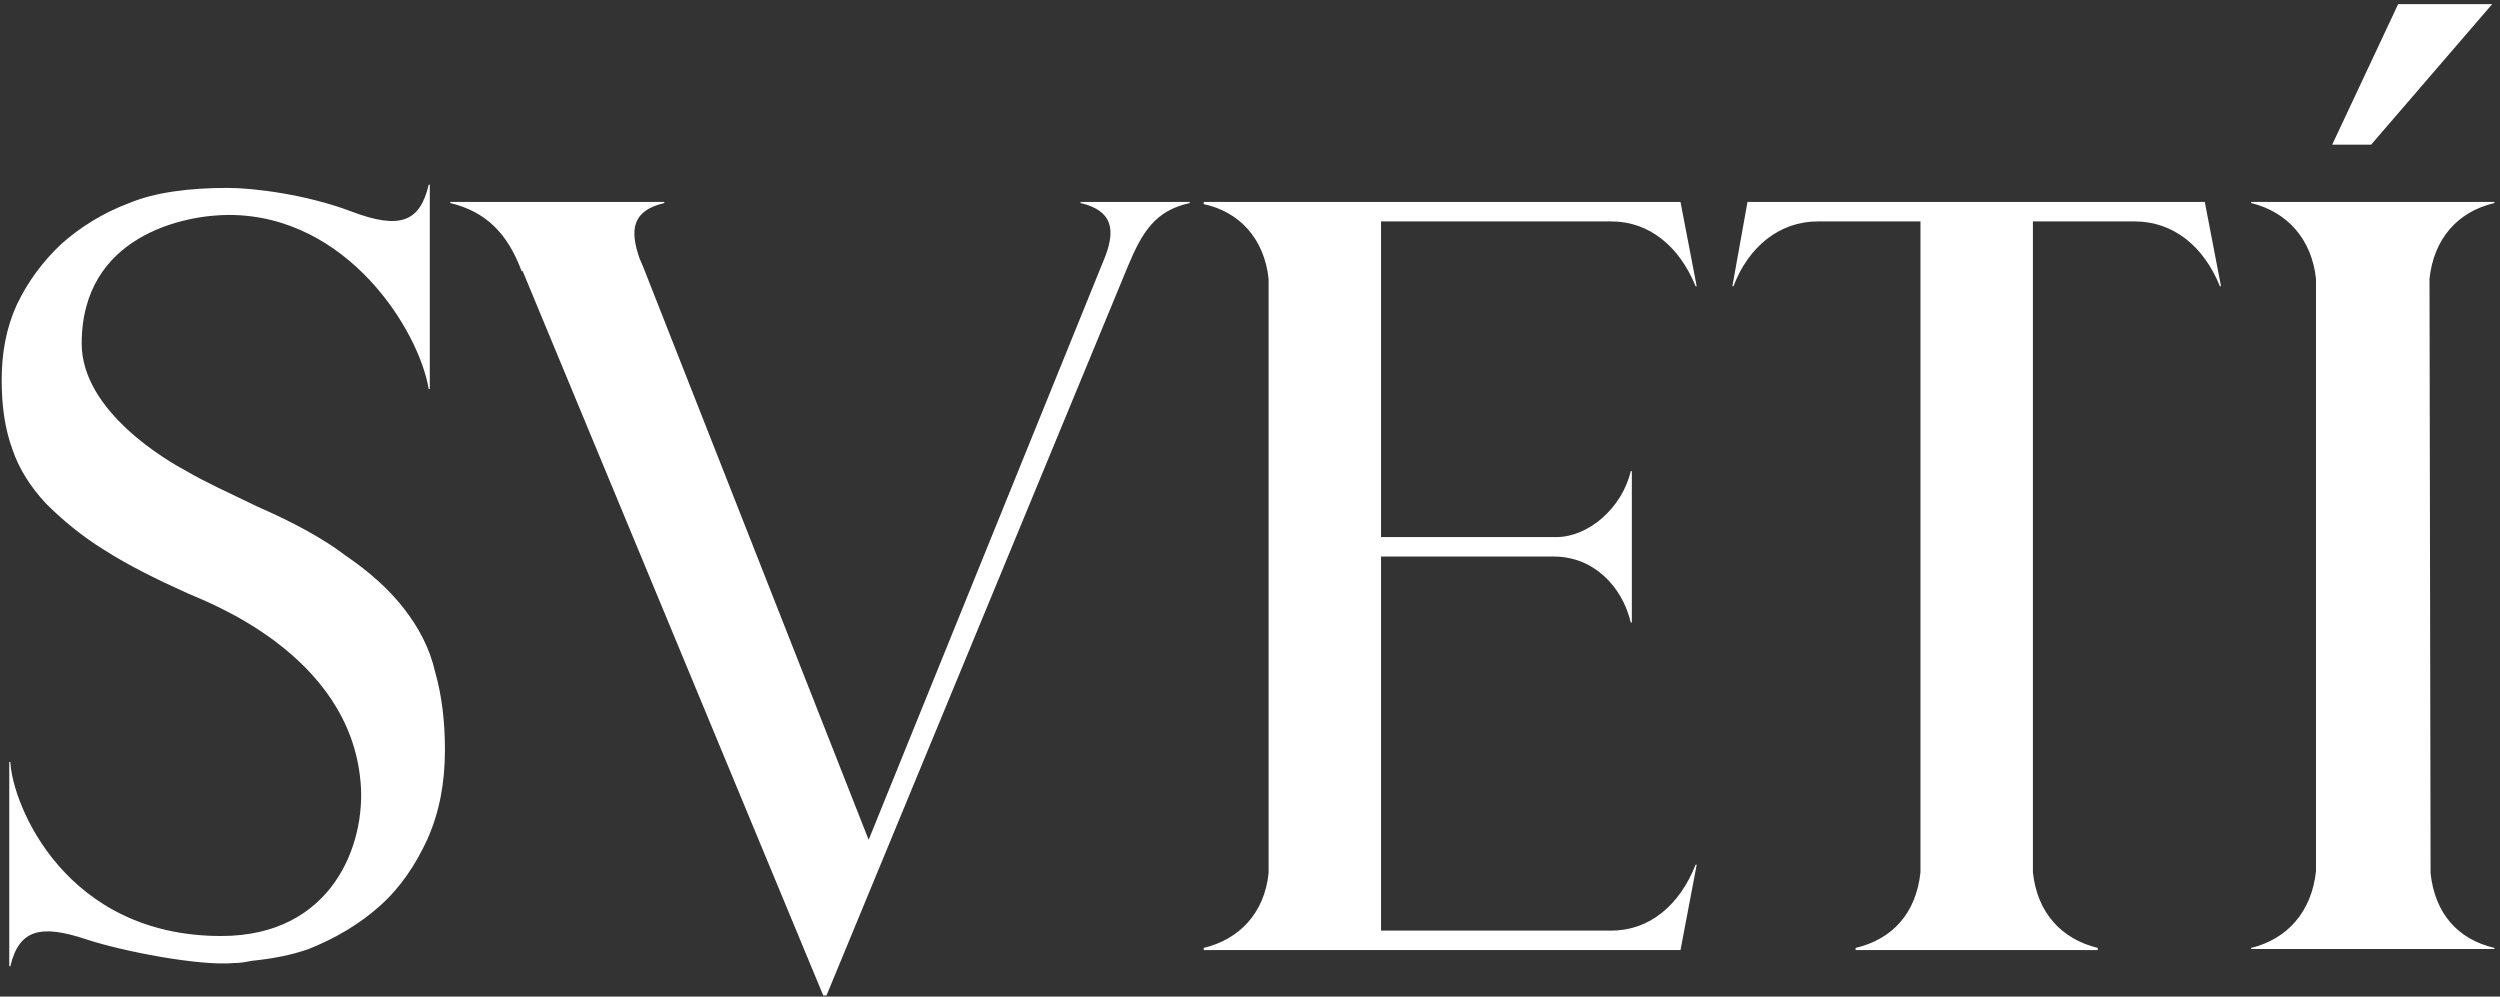 <svg width="296" height="118" viewBox="0 0 296 118" fill="none" xmlns="http://www.w3.org/2000/svg">
<rect x="0" y="0" width="296" height="118" fill="#333333" stroke="none"/>
<path d="M51.528 79.592C52.296 82.28 52.68 85.352 52.68 88.808C52.68 92.648 52.04 96.104 50.632 99.304C49.224 102.376 47.432 105.064 45 107.24C42.568 109.416 39.752 111.08 36.552 112.36C34.376 113.128 32.2 113.512 29.768 113.768C29.128 113.896 28.488 114.024 27.72 114.024C23.624 114.408 14.408 112.616 10.184 111.208C4.808 109.416 2.248 110.056 1.224 114.408H1.096V90.216H1.224C1.48 95.336 7.752 110.824 26.184 110.824C39.368 110.824 43.336 99.944 42.696 92.648C41.416 77.288 24.136 71.144 22.216 70.248C18.504 68.584 15.176 66.92 12.36 65.128C9.672 63.464 7.368 61.544 5.448 59.624C3.656 57.704 2.248 55.528 1.48 53.224C0.584 50.792 0.2 48.104 0.2 45.032C0.2 41.832 0.712 38.888 1.992 36.072C3.272 33.384 5.064 30.952 7.24 28.904C9.544 26.856 12.232 25.192 15.304 24.04C18.376 22.76 22.472 22.248 26.952 22.248C30.024 22.248 36.296 23.016 41.672 25.064C47.432 27.24 49.736 26.216 50.76 21.864H50.888V46.056H50.76C49.608 39.144 41.16 25.448 27.08 25.448C21.832 25.448 9.672 27.88 9.672 40.68C9.672 48.744 19.912 54.632 22.088 55.784C24.264 57.064 27.08 58.344 30.536 60.008C34.632 61.8 38.216 63.72 40.904 65.768C43.72 67.688 46.024 69.736 47.816 72.04C49.608 74.344 50.888 76.776 51.528 79.592ZM133.568 23.912H140.864V24.04C136.768 24.936 135.232 27.496 133.568 31.464L97.856 117.864H97.472L61.888 32.104H61.76C60.096 27.624 57.536 25.064 53.312 24.04V23.912H78.656V24.04C74.816 24.936 74.56 27.24 75.712 30.568L76.096 31.464C76.224 31.72 76.224 31.848 76.352 32.104L102.848 99.432L130.88 30.312C132.032 27.24 131.776 24.936 127.936 24.04V23.912H133.568ZM190.778 110.184C195.258 110.184 198.842 107.24 200.762 102.376H200.89L198.97 112.488H142.522V112.232C146.746 111.208 149.69 108.136 150.202 103.4V33C149.69 28.264 146.746 25.064 142.522 24.168V23.912H198.97L200.89 33.896H200.762C198.842 29.16 195.258 26.216 190.778 26.216H183.994H163.514V63.592H184.25C188.09 63.592 192.058 60.136 193.082 55.784H193.21V73.704H193.082C192.058 69.352 188.602 65.896 183.994 65.896H163.514V110.184H190.778ZM261.048 23.912L262.968 33.896H262.84C260.92 29.16 257.336 26.216 252.728 26.216H240.696V103.272C241.208 108.136 244.152 111.208 248.376 112.232V112.488H219.704V112.232C224.056 111.208 226.872 108.136 227.384 103.272V26.216H215.224C210.744 26.216 207.032 29.16 205.24 33.896H205.112L206.904 23.912H261.048ZM295.077 0.488L280.741 17.128H276.133L283.941 0.488H295.077ZM295.333 24.04C290.981 25.064 288.165 28.264 287.653 33L287.781 103.4C288.293 108.136 290.981 111.208 295.333 112.232V112.36H266.533V112.232C270.757 111.208 273.701 108.008 274.213 103.144V33C273.701 28.264 270.757 25.064 266.533 24.04V23.912H295.333V24.04Z" fill="white"/>
</svg>
